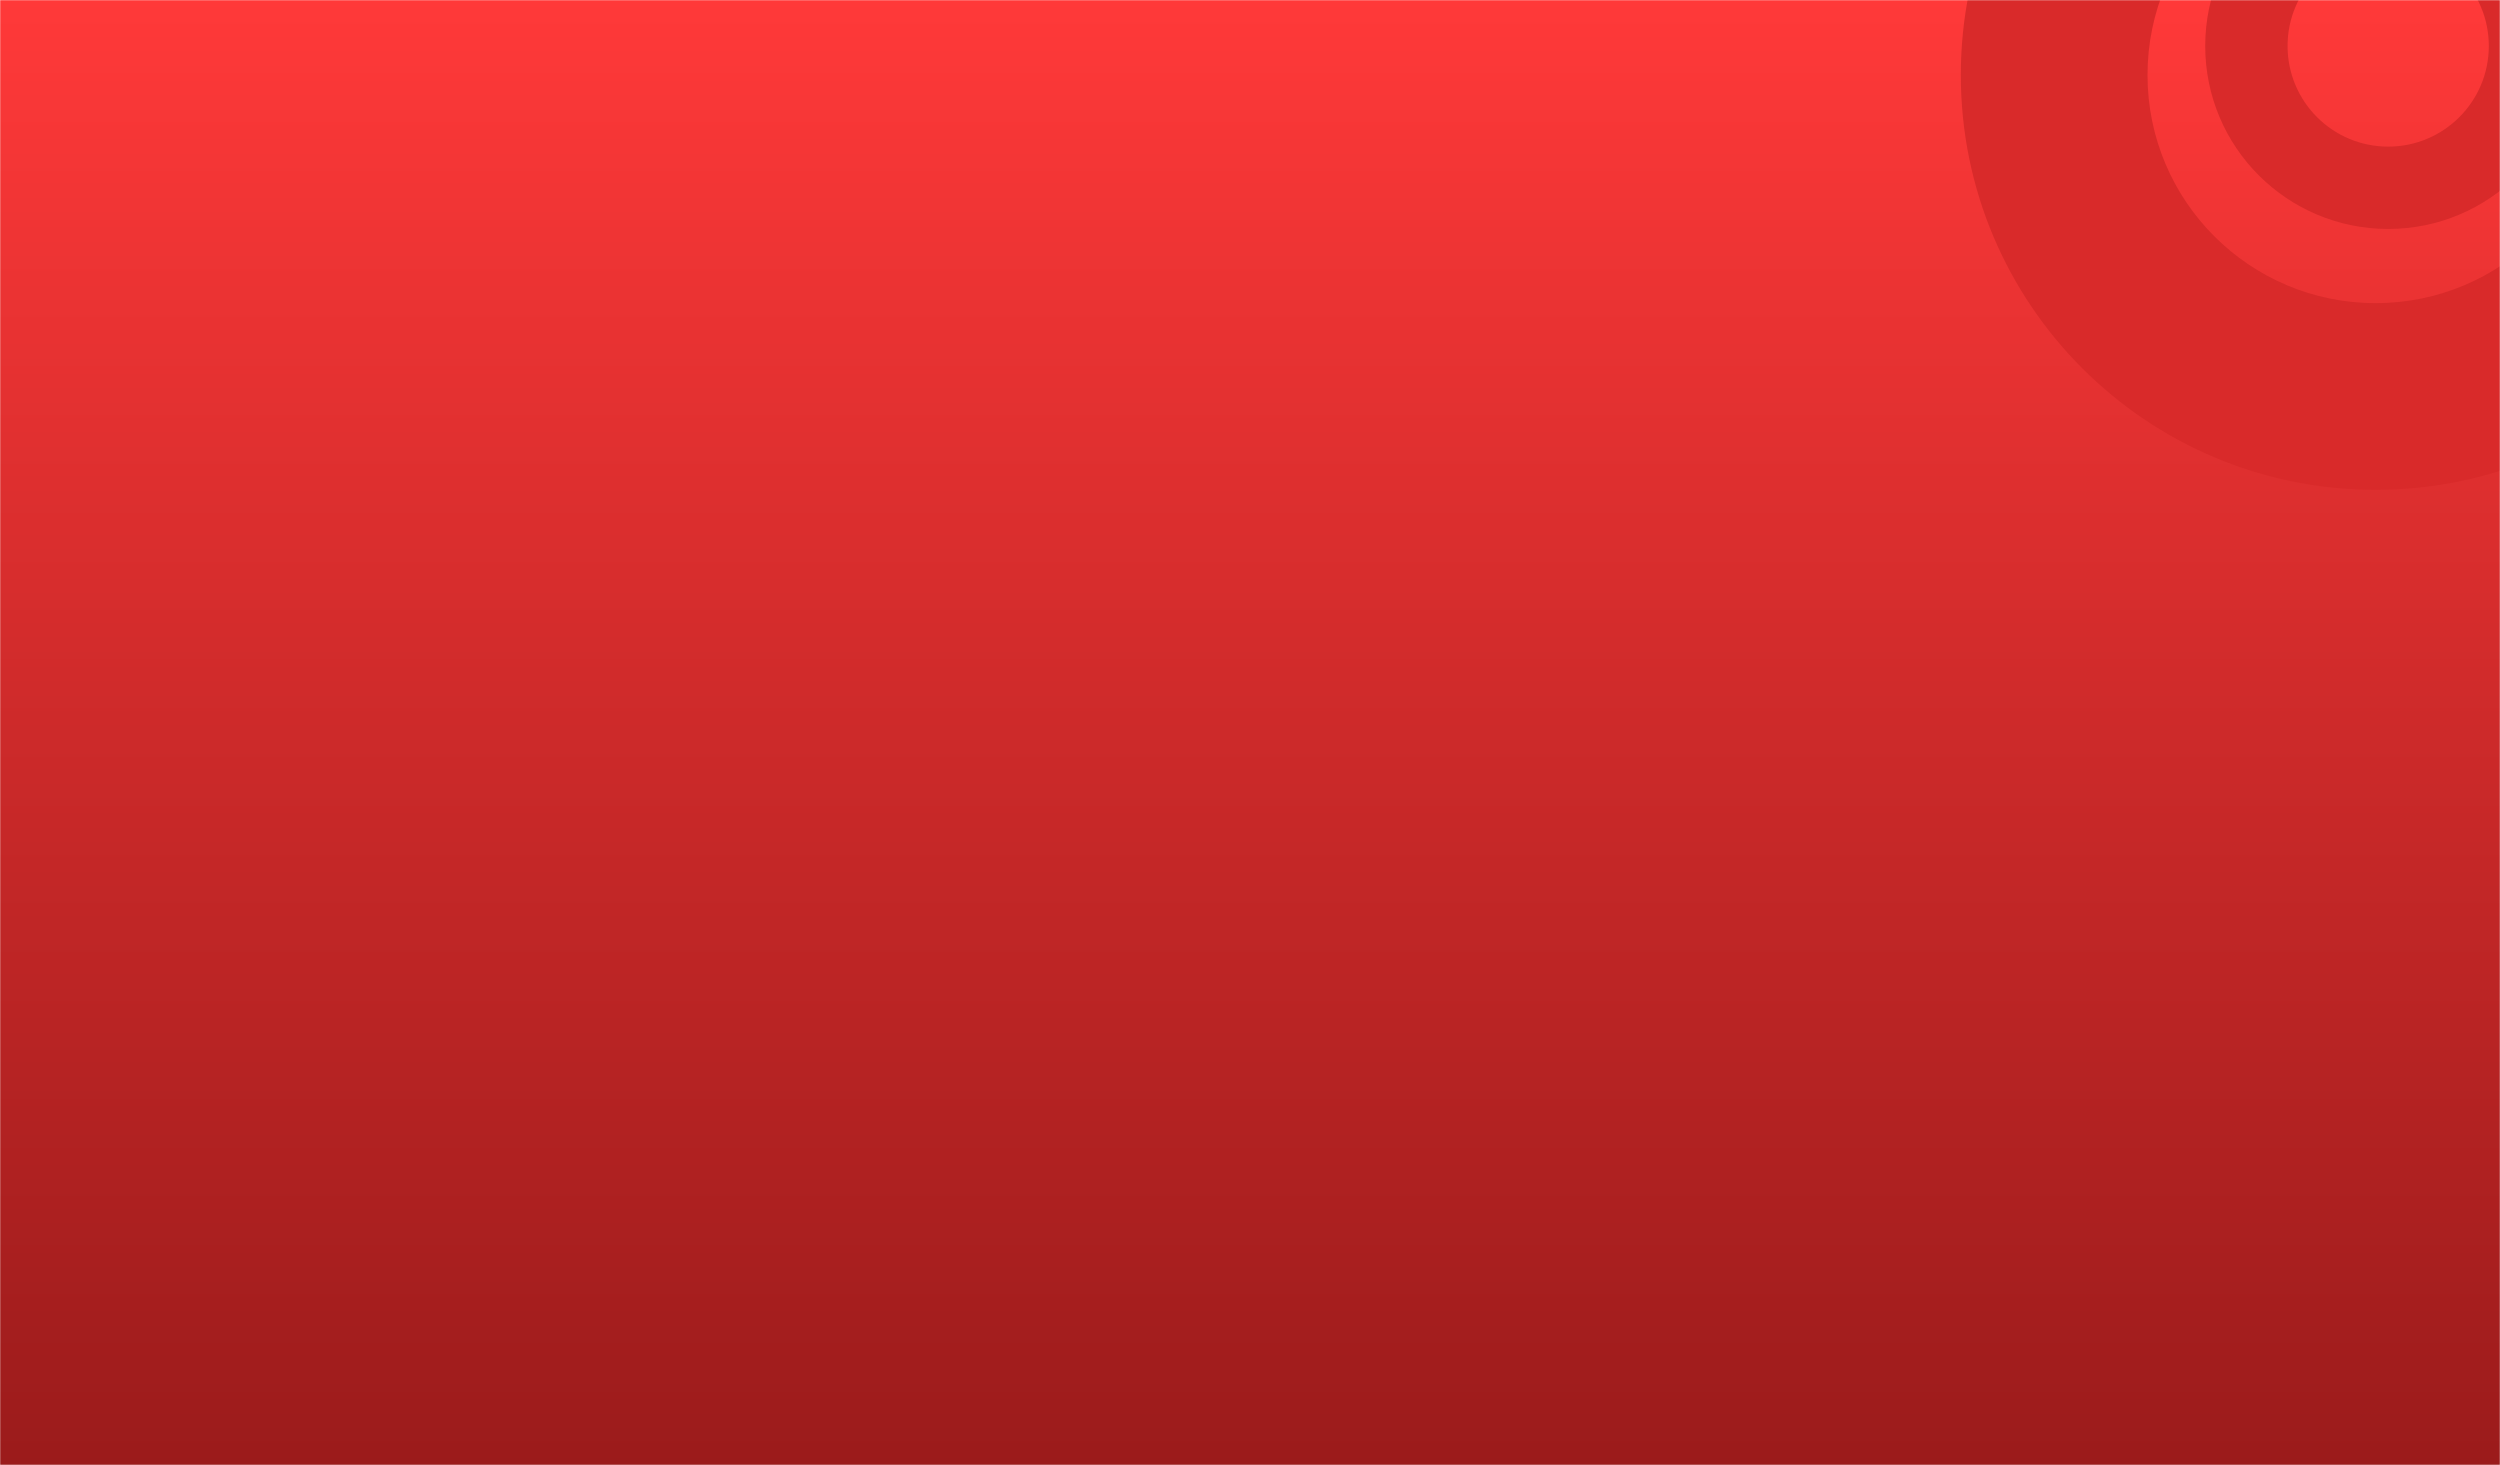 <svg width="1442" height="845" viewBox="0 0 1442 845" fill="none" xmlns="http://www.w3.org/2000/svg">
<mask id="mask0_96_1293" style="mask-type:alpha" maskUnits="userSpaceOnUse" x="0" y="0" width="1442" height="845">
<rect width="1442" height="845" fill="url(#paint0_linear_96_1293)"/>
</mask>
<g mask="url(#mask0_96_1293)">
<rect width="1442" height="845" fill="url(#paint1_linear_96_1293)"/>
<path d="M1609.53 43.27C1609.53 175.414 1502.41 282.537 1370.27 282.537C1238.12 282.537 1131 175.414 1131 43.27C1131 -88.873 1238.12 -195.997 1370.27 -195.997C1502.41 -195.997 1609.53 -88.873 1609.53 43.27ZM1238.69 43.27C1238.69 115.939 1297.6 174.848 1370.27 174.848C1442.94 174.848 1501.84 115.939 1501.84 43.27C1501.84 -29.398 1442.94 -88.308 1370.27 -88.308C1297.6 -88.308 1238.69 -29.398 1238.69 43.27Z" fill="#D92A2A"/>
<path d="M1483.05 26.532C1483.05 84.818 1435.8 132.068 1377.51 132.068C1319.22 132.068 1271.97 84.818 1271.97 26.532C1271.97 -31.755 1319.22 -79.005 1377.51 -79.005C1435.8 -79.005 1483.05 -31.755 1483.05 26.532ZM1319.47 26.532C1319.47 58.584 1345.46 84.568 1377.51 84.568C1409.56 84.568 1435.55 58.584 1435.55 26.532C1435.55 -5.521 1409.56 -31.505 1377.51 -31.505C1345.46 -31.505 1319.47 -5.521 1319.47 26.532Z" fill="#D92A2A"/>
</g>
<defs>
<linearGradient id="paint0_linear_96_1293" x1="721" y1="0" x2="721" y2="845" gradientUnits="userSpaceOnUse">
<stop stop-color="#FF3939"/>
<stop offset="1" stop-color="#9B1B1B"/>
</linearGradient>
<linearGradient id="paint1_linear_96_1293" x1="721" y1="0" x2="721" y2="845" gradientUnits="userSpaceOnUse">
<stop stop-color="#FF3939"/>
<stop offset="1" stop-color="#9B1B1B"/>
</linearGradient>
</defs>
</svg>
